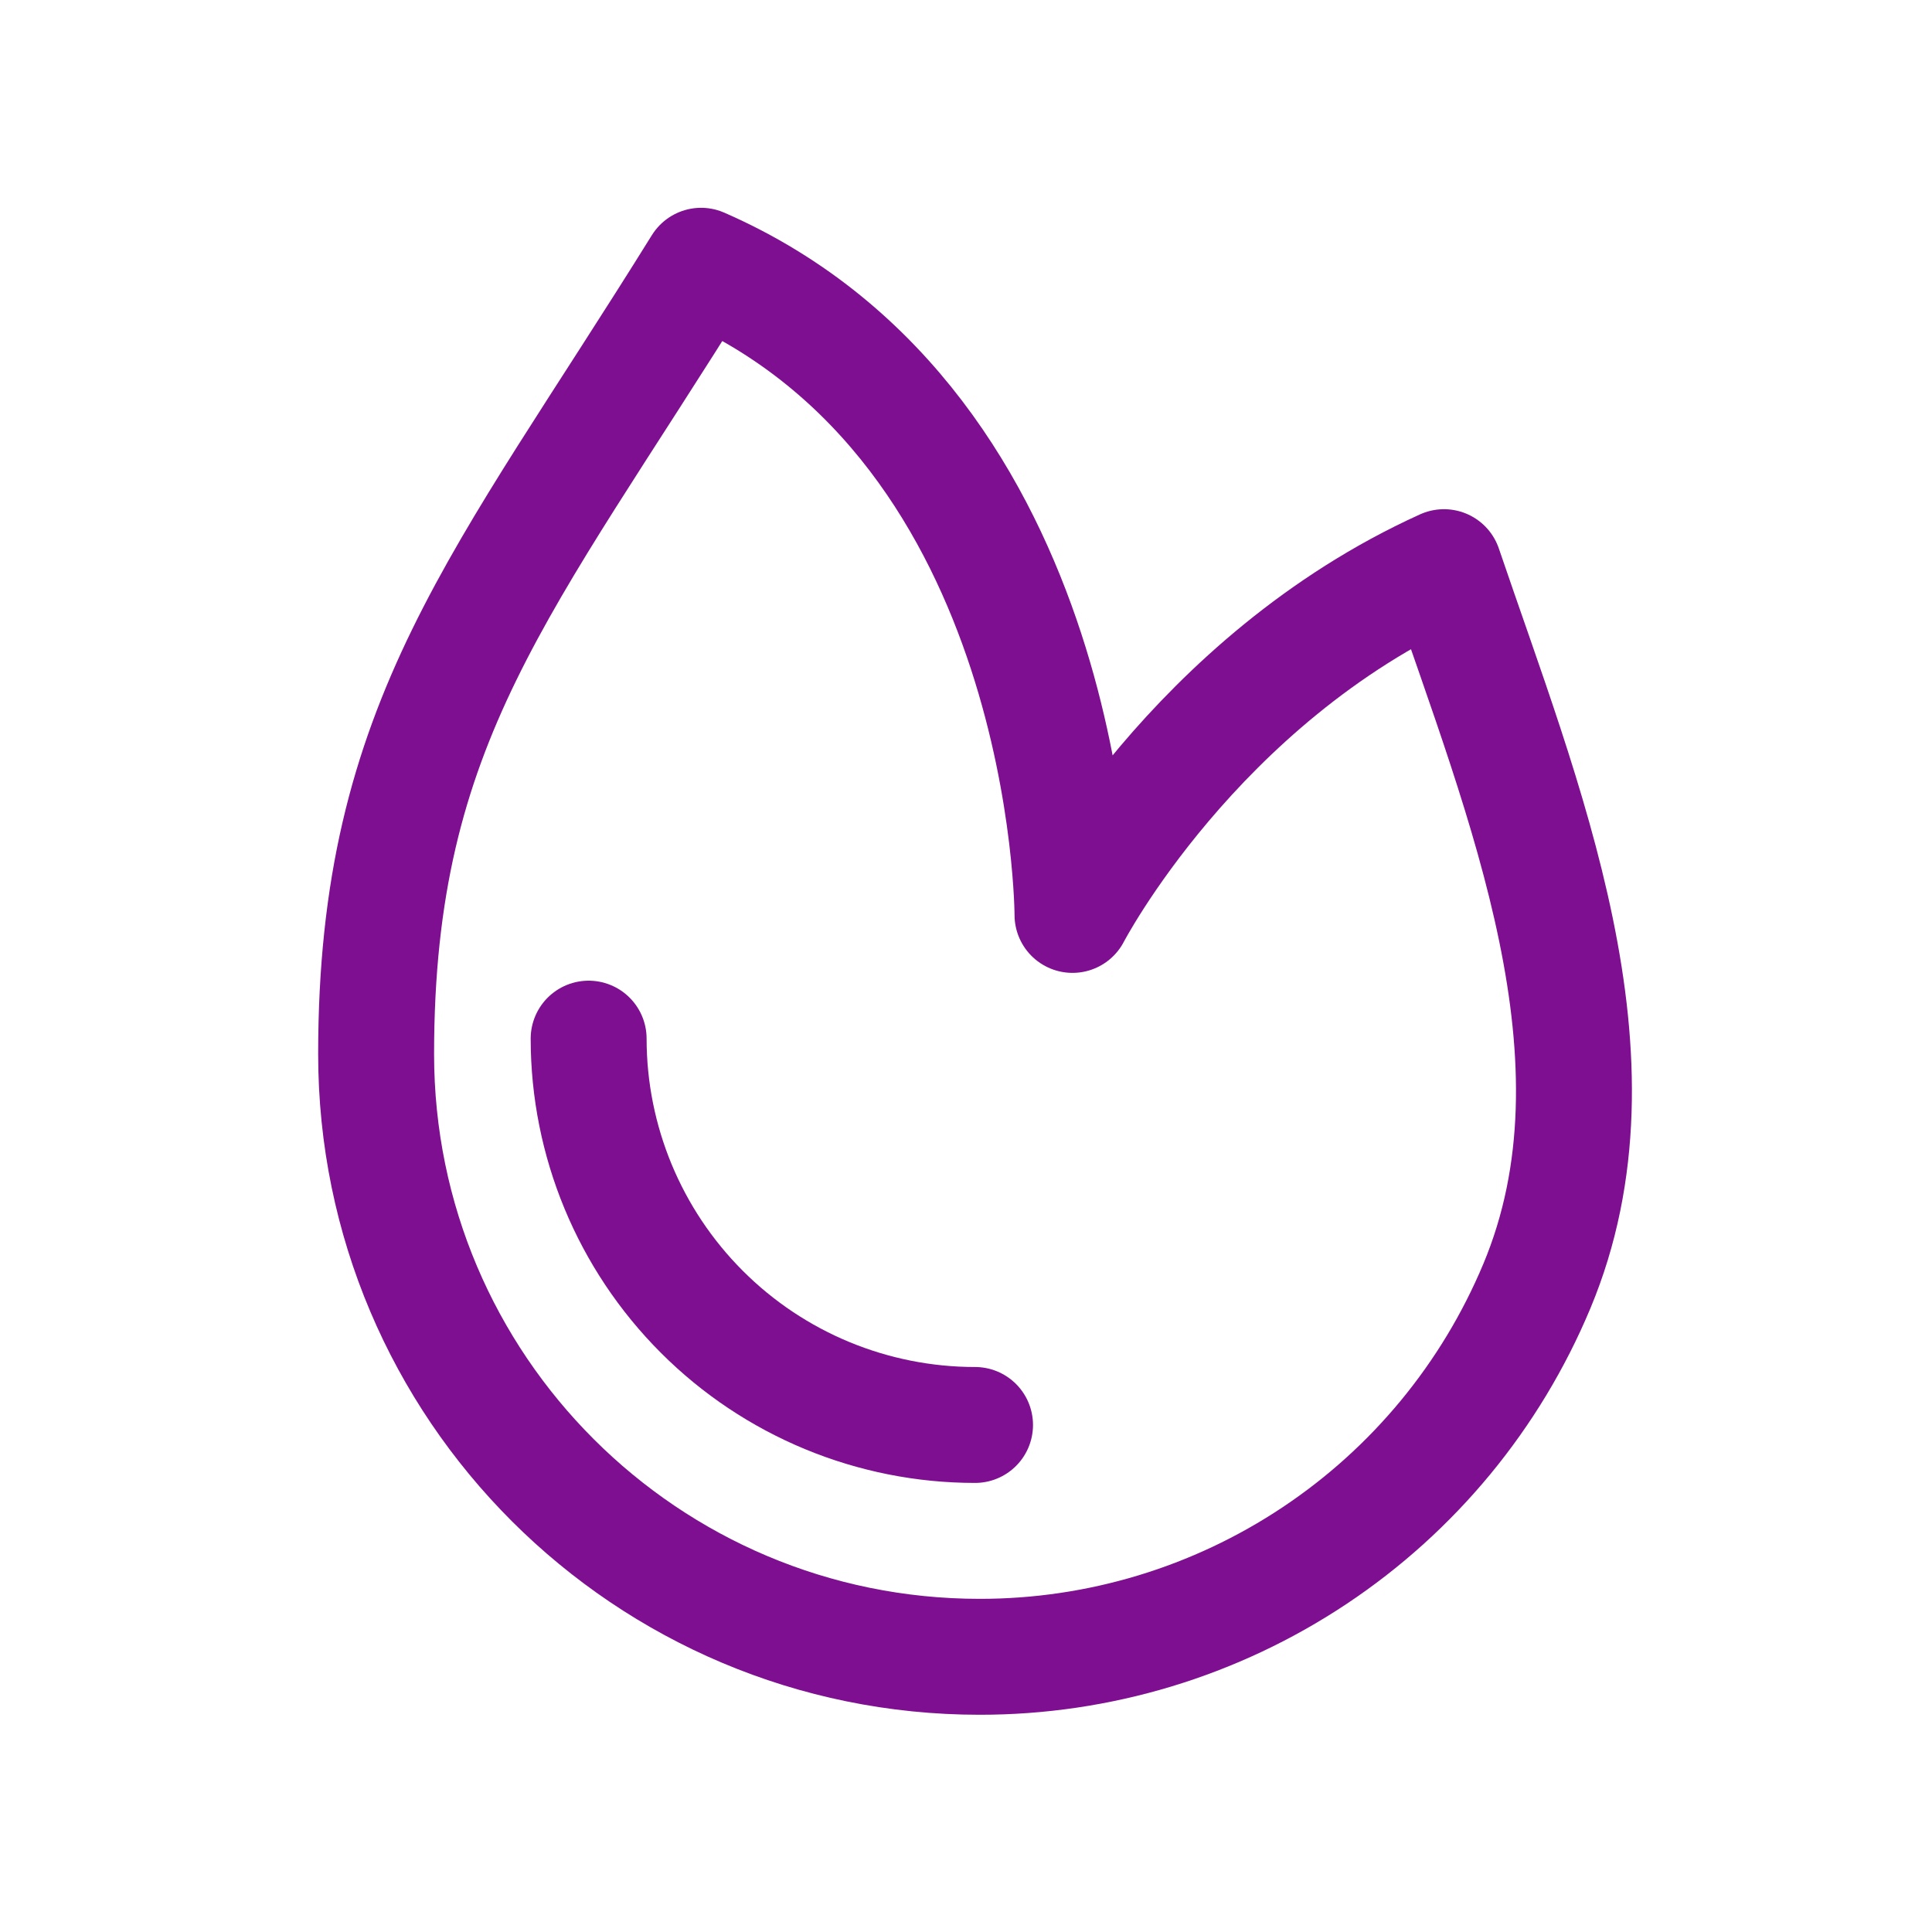 <svg width="25" height="25" viewBox="0 0 25 25" fill="none" xmlns="http://www.w3.org/2000/svg">
<path d="M19.887 16.642C19.293 18.063 18.291 19.278 17.008 20.131C15.725 20.985 14.218 21.44 12.677 21.439C8.364 21.439 4.867 17.948 4.867 13.639C4.867 9.331 6.507 7.569 9.072 3.439C13.878 5.539 13.878 11.839 13.878 11.839C13.878 11.839 15.457 8.801 18.685 7.339C19.719 10.382 21.115 13.704 19.887 16.642Z" stroke="#7F0F91" stroke-width="1.5" stroke-linecap="round" stroke-linejoin="round"/>
<path d="M12.617 18.439C11.291 18.439 10.019 17.913 9.082 16.975C8.144 16.037 7.617 14.765 7.617 13.44" stroke="#7F0F91" stroke-width="1.5" stroke-linecap="round" stroke-linejoin="round"/>
</svg>
